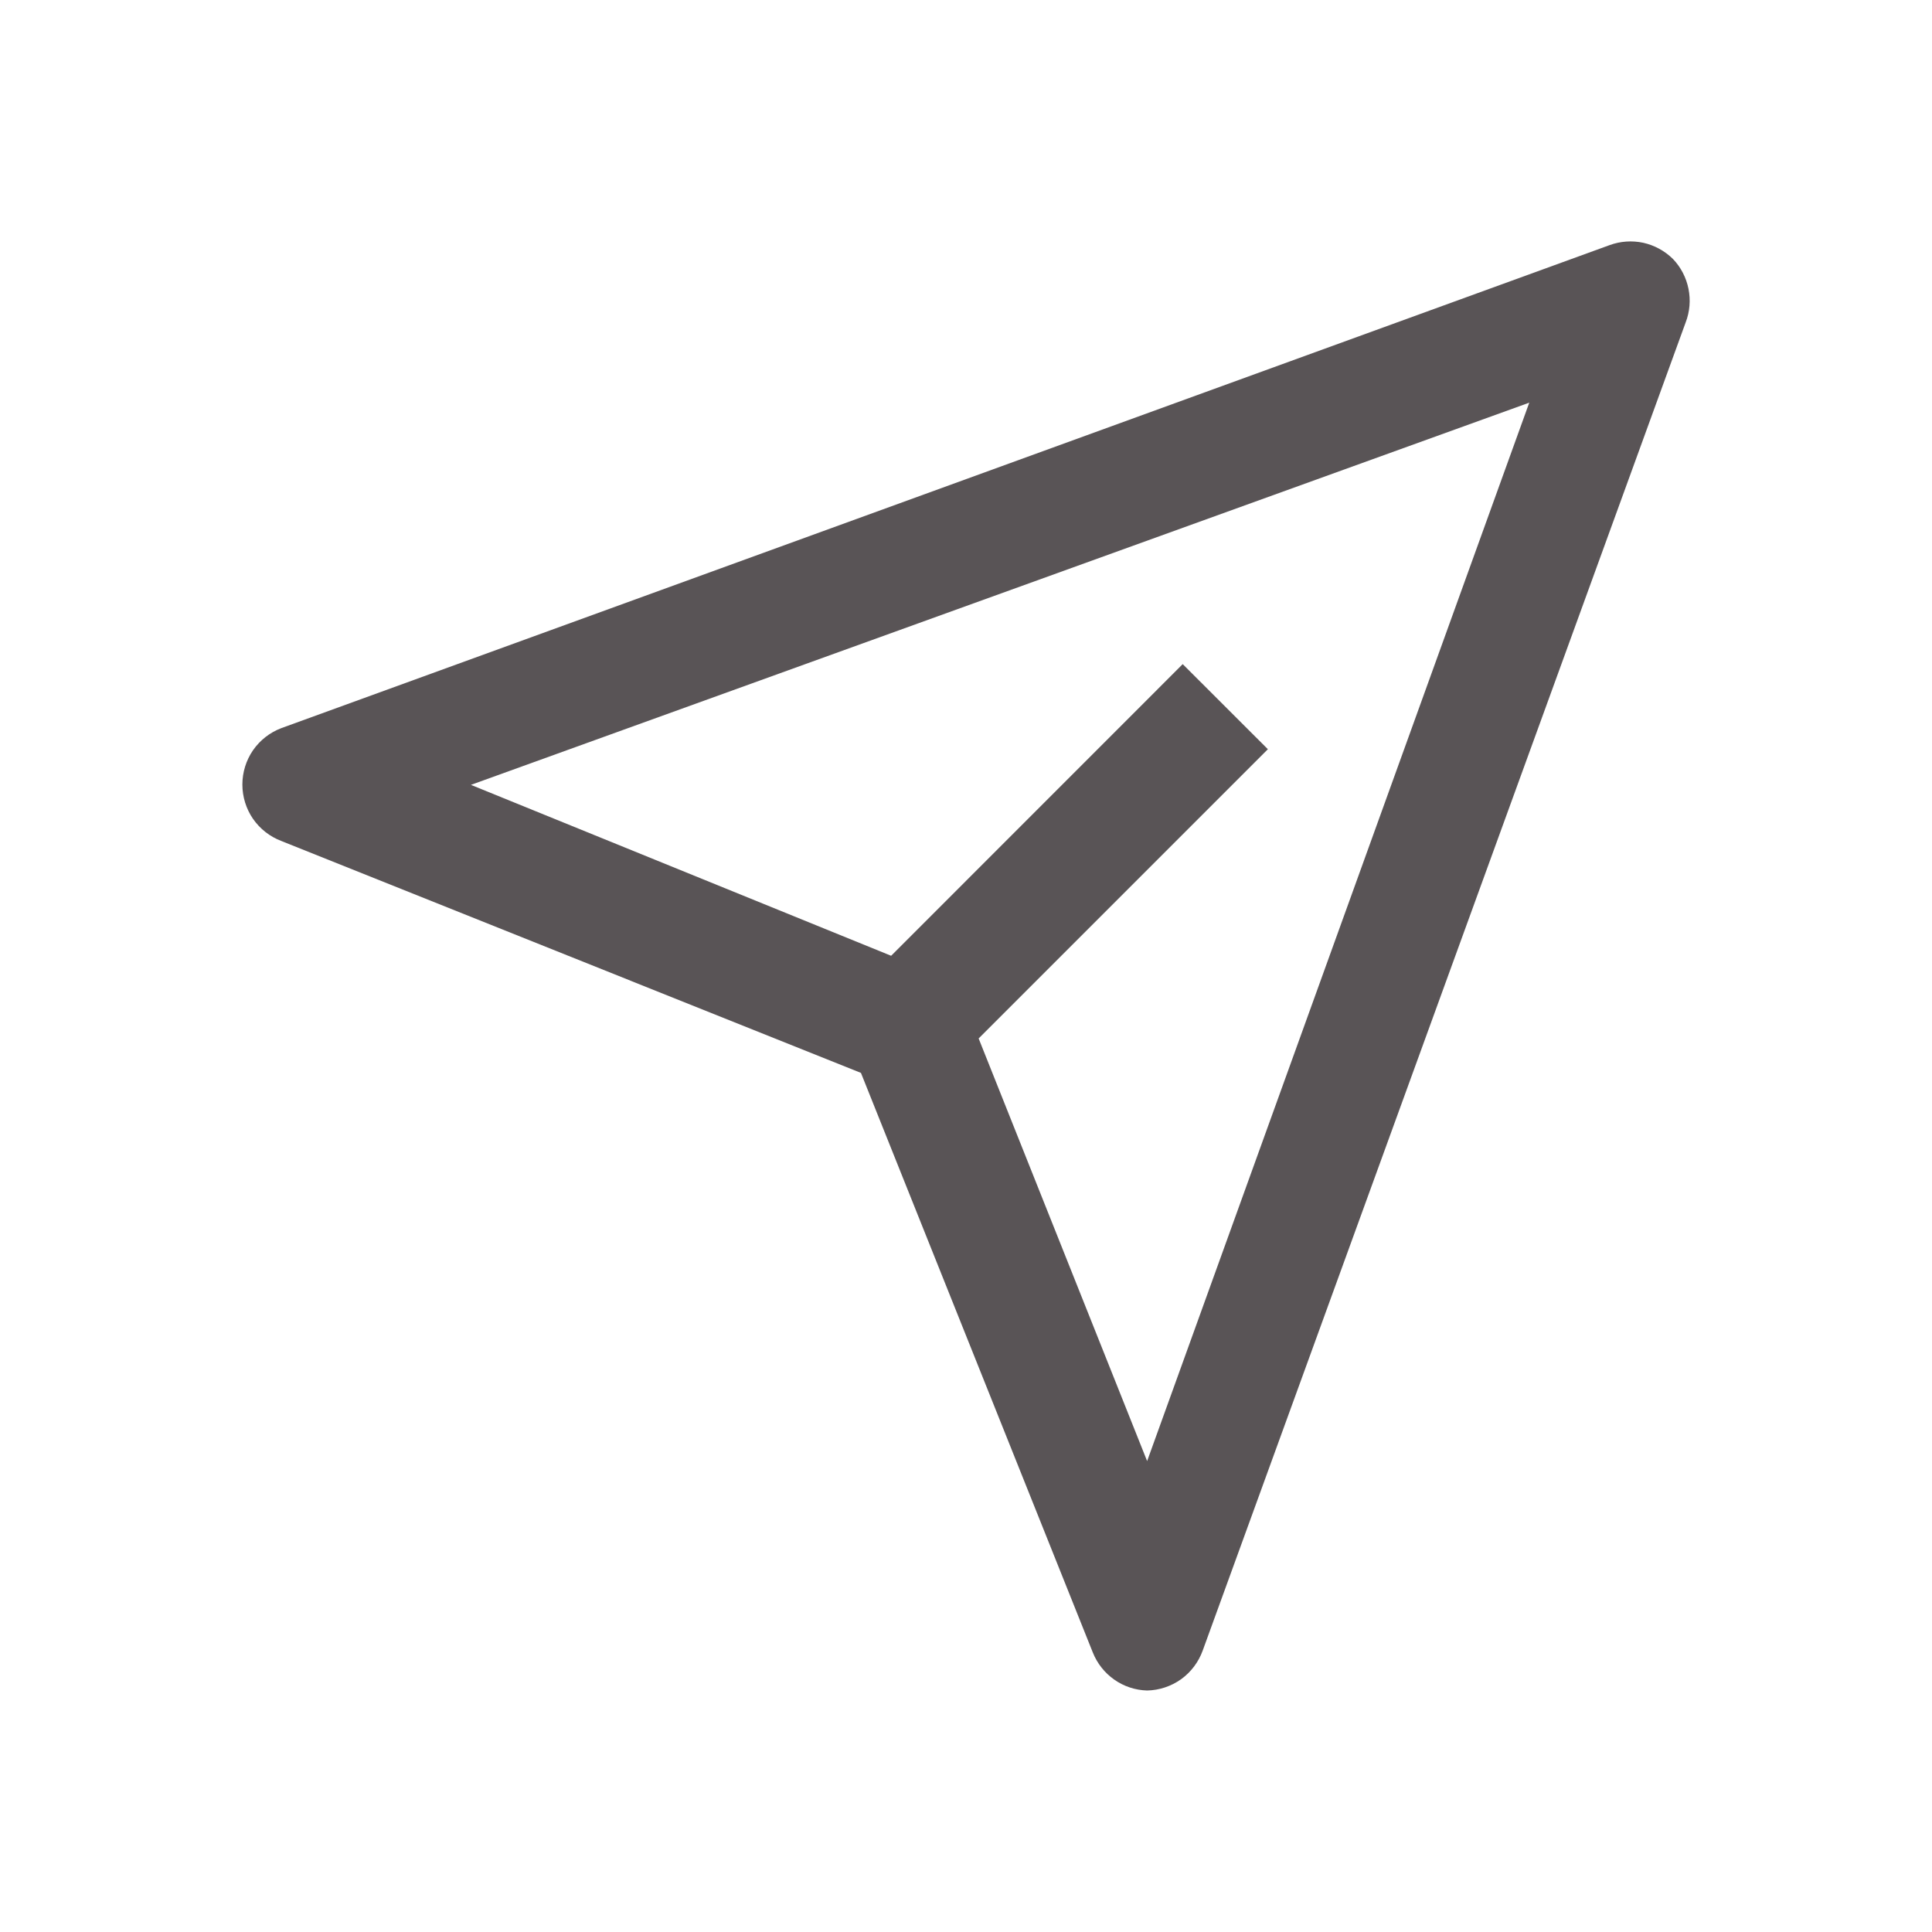 <svg width="24" height="24" viewBox="0 0 24 24" fill="none" xmlns="http://www.w3.org/2000/svg">
<path d="M20.782 3.217C20.681 3.117 20.553 3.047 20.414 3.016C20.274 2.986 20.129 2.996 19.995 3.045L3.495 9.045C3.352 9.099 3.23 9.195 3.143 9.32C3.057 9.445 3.011 9.594 3.011 9.746C3.011 9.898 3.057 10.047 3.143 10.172C3.23 10.297 3.352 10.393 3.495 10.447L10.695 13.328L13.575 20.527C13.629 20.663 13.722 20.781 13.842 20.865C13.961 20.949 14.103 20.996 14.25 21C14.401 20.997 14.548 20.948 14.672 20.86C14.795 20.771 14.888 20.648 14.94 20.505L20.94 4.005C20.991 3.872 21.003 3.728 20.975 3.588C20.947 3.449 20.881 3.32 20.782 3.217ZM14.25 18.15L12.157 12.9L15.75 9.307L14.692 8.25L11.07 11.873L5.85 9.75L18.997 5.002L14.25 18.15Z" fill="#191315" fill-opacity="0.72"/>
</svg>
